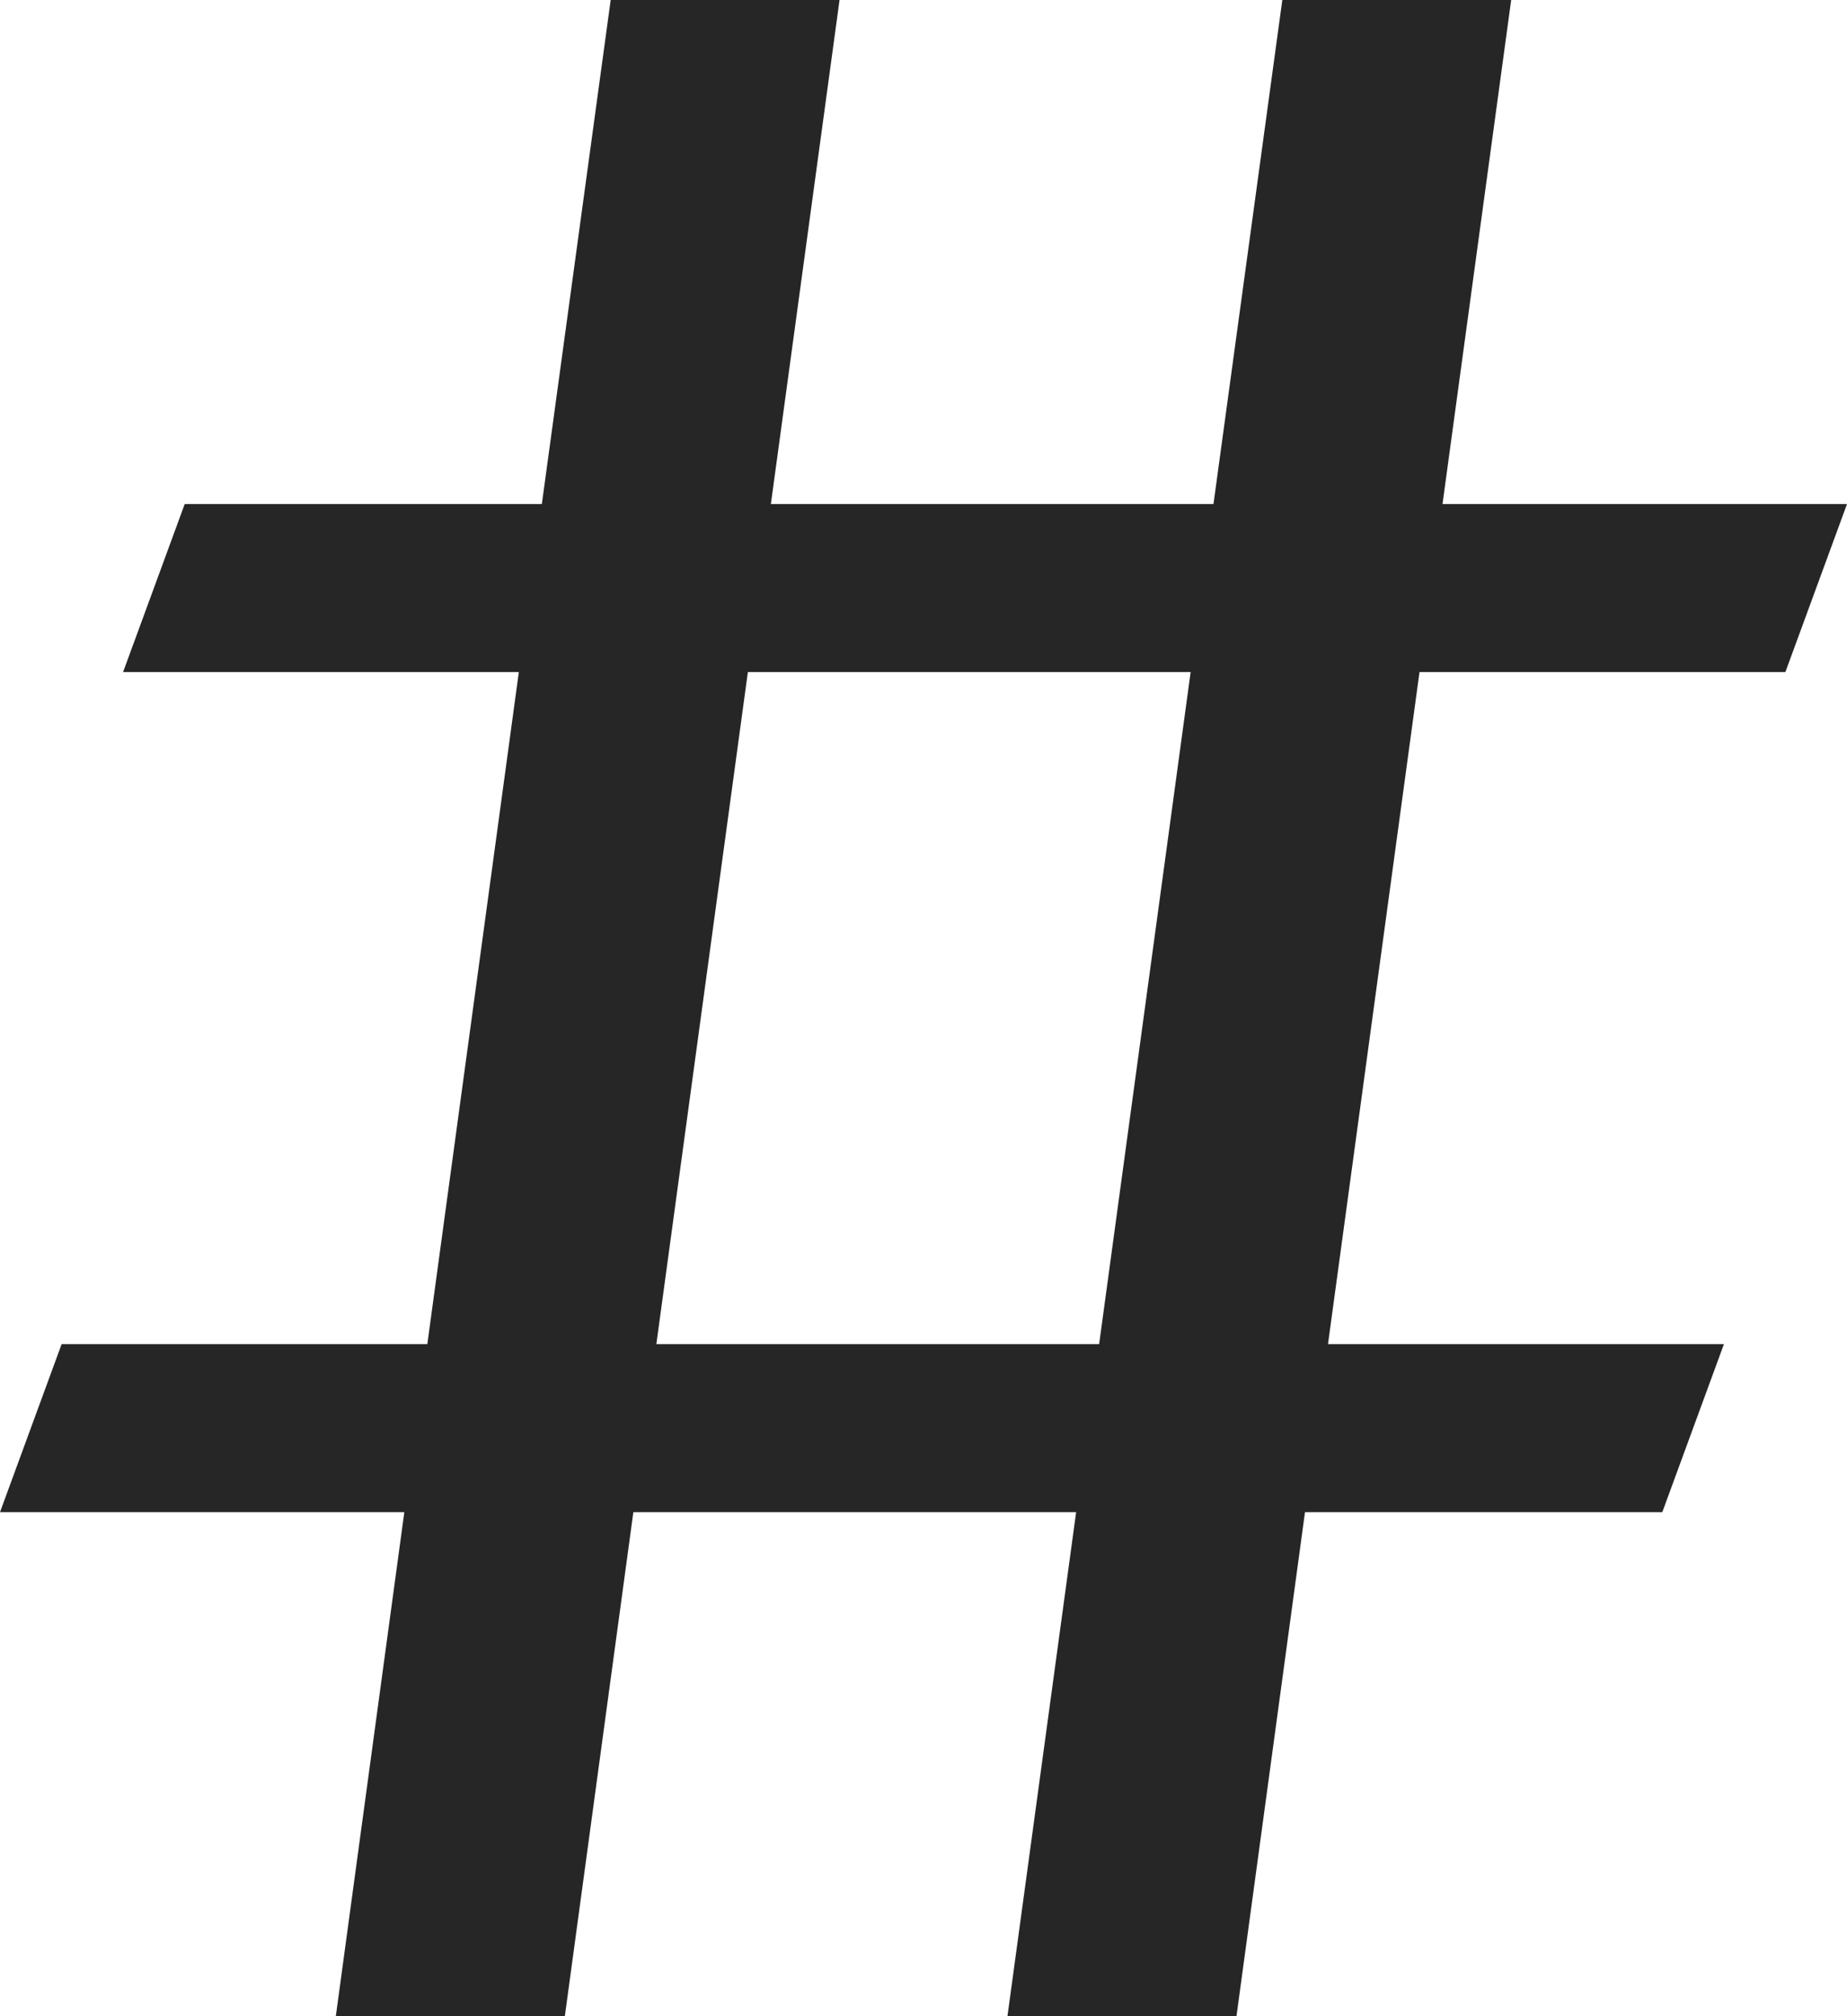 <svg xmlns="http://www.w3.org/2000/svg" width="11" height="12"><path fill="#262626" fill-rule="evenodd" d="m5 0-.409 3h2.636l.41-3H9l-.409 3H11l-.367 1H8.454l-.545 4h2.358L9.9 9H7.772l-.408 3H6l.409-3H3.772l-.408 3H2l.408-3H0l.367-1h2.178l.545-4H.733L1.1 3h2.127l.41-3H5Zm2.091 4H4.454l-.545 4h2.637l.545-4Z"/></svg>